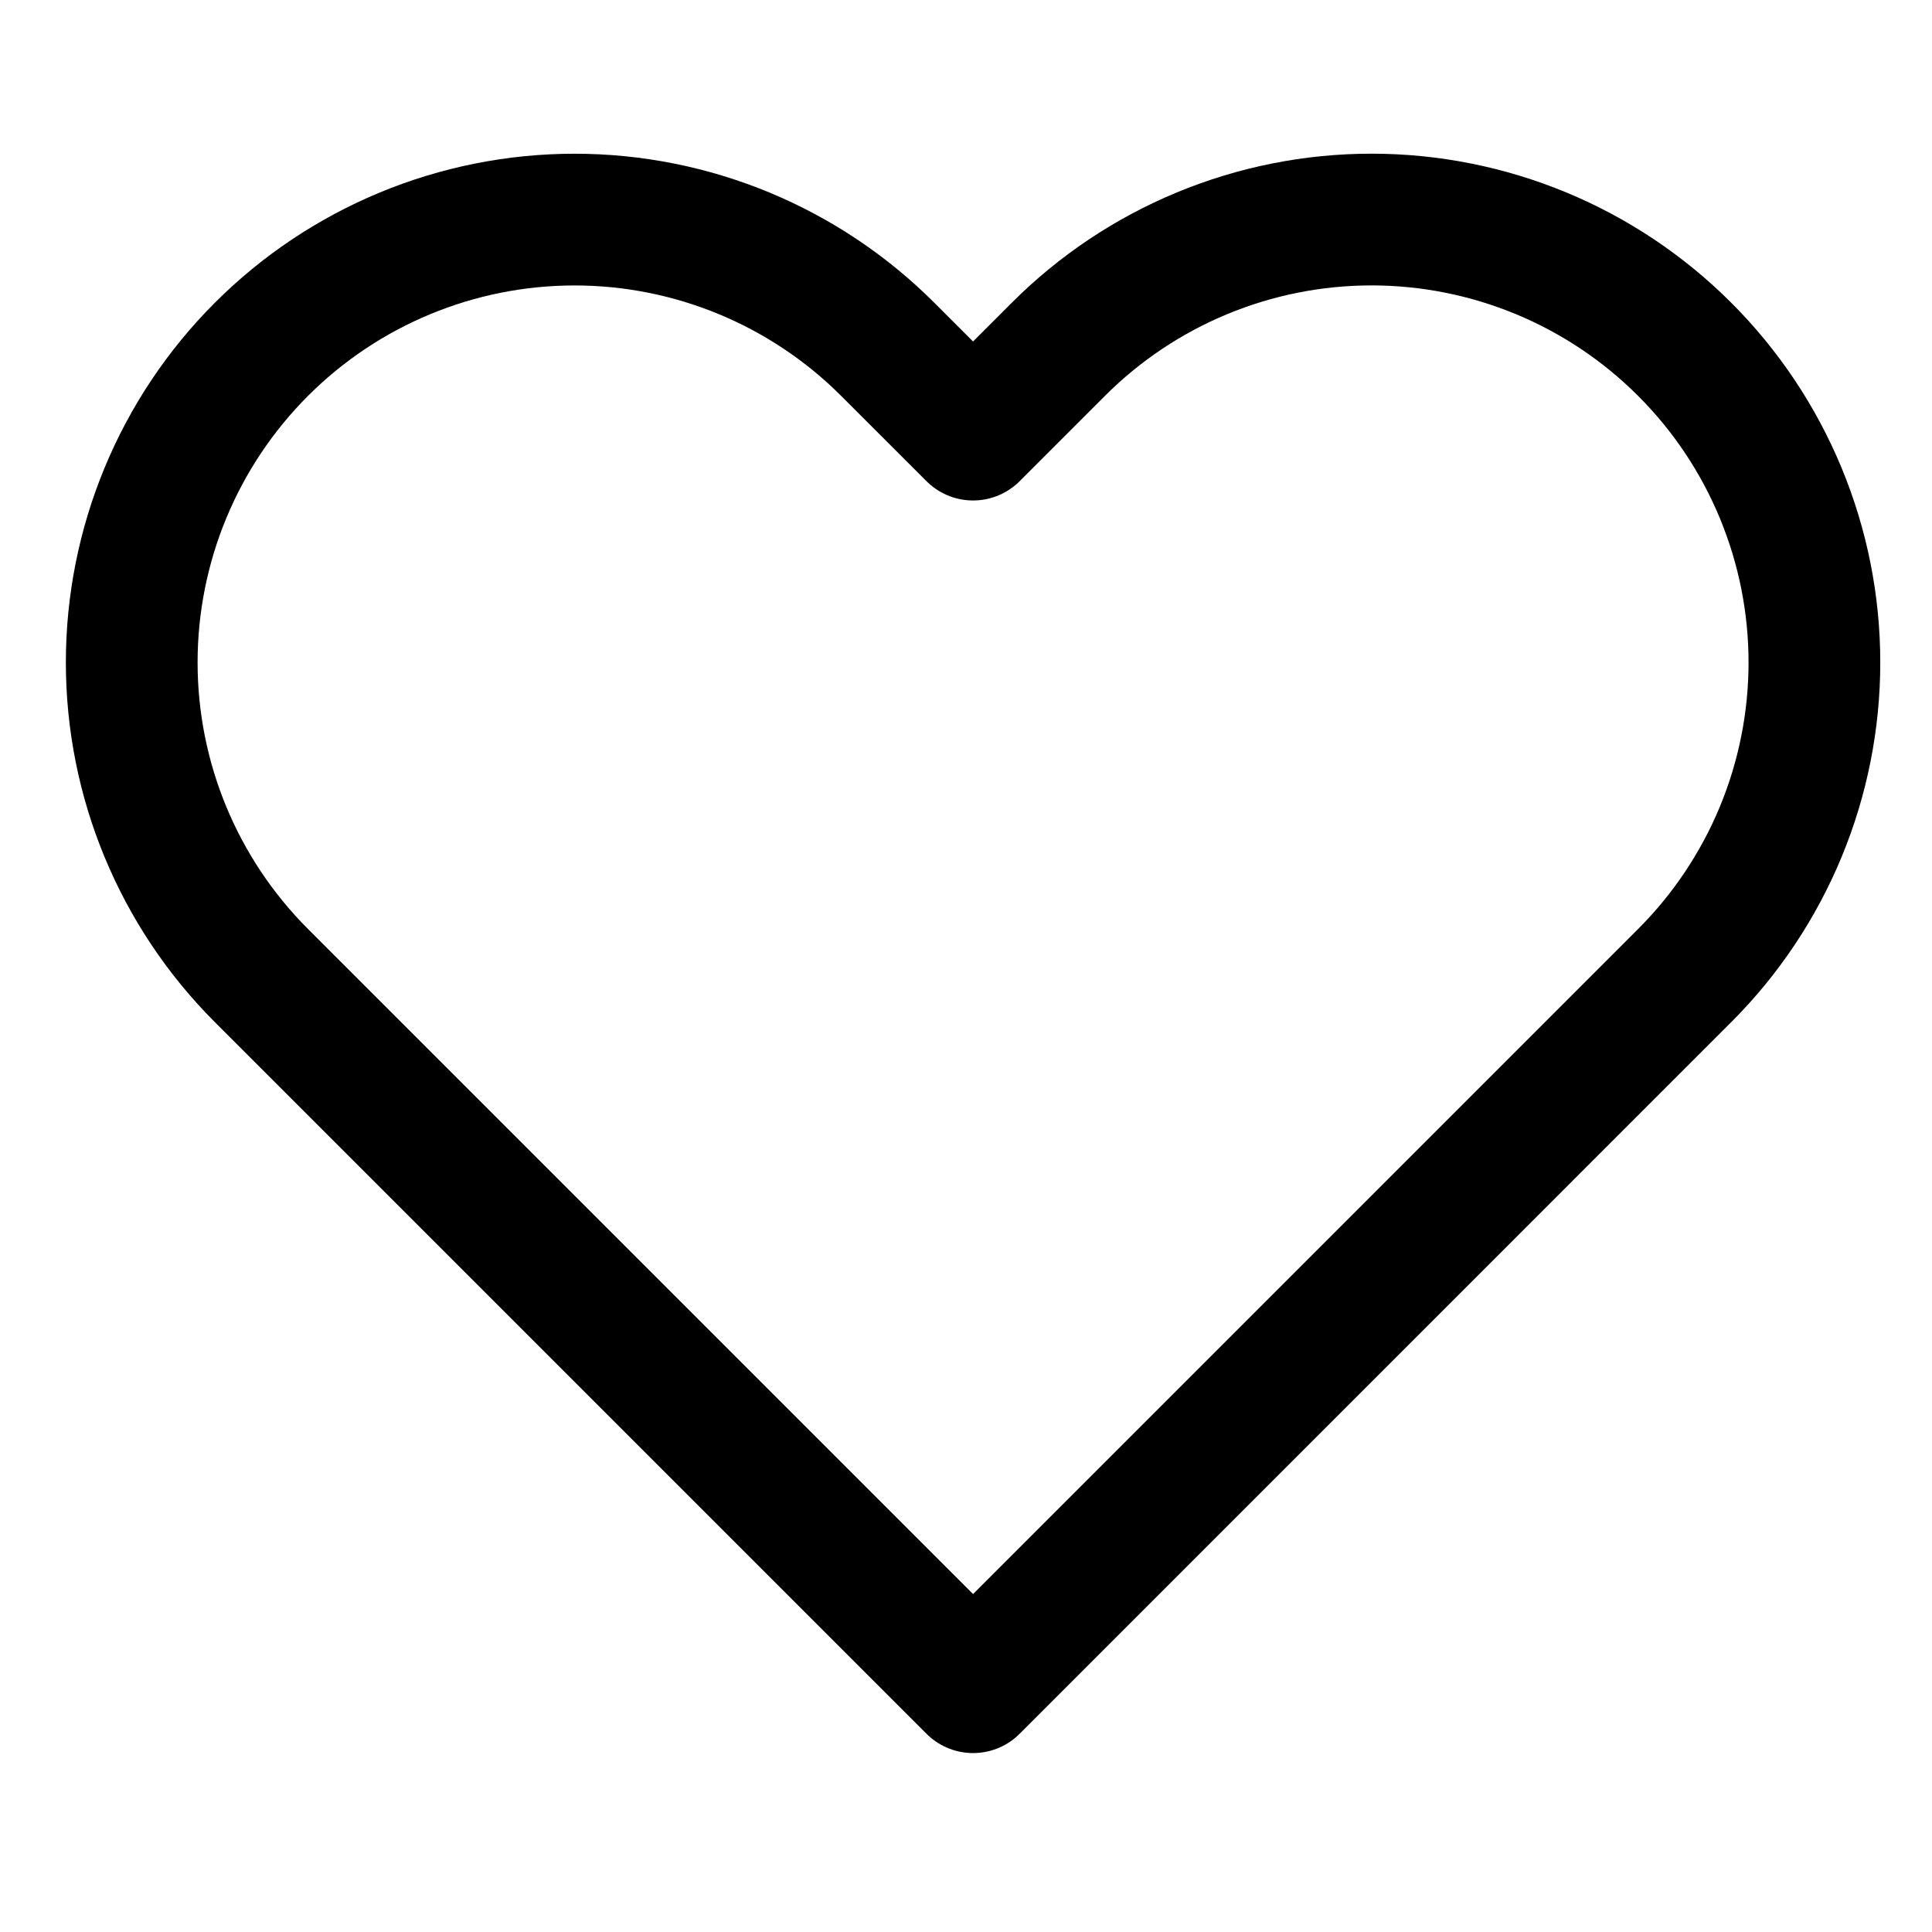 <svg width="44" height="44" viewBox="0 0 44 44" fill="none" xmlns="http://www.w3.org/2000/svg">
<path d="M38.367 7.955C37.431 7.018 36.319 6.275 35.096 5.768C33.872 5.261 32.56 5 31.236 5C29.911 5 28.6 5.261 27.376 5.768C26.152 6.275 25.04 7.018 24.104 7.955L22.161 9.898L20.217 7.955C18.326 6.064 15.761 5.001 13.086 5.001C10.411 5.001 7.845 6.064 5.954 7.955C4.063 9.846 3 12.412 3 15.087C3 17.762 4.063 20.327 5.954 22.218L22.161 38.425L38.367 22.218C39.304 21.282 40.047 20.17 40.554 18.947C41.061 17.723 41.322 16.411 41.322 15.087C41.322 13.762 41.061 12.45 40.554 11.227C40.047 10.003 39.304 8.891 38.367 7.955Z" stroke="black" stroke-width="3" stroke-linecap="round" stroke-linejoin="round"/>
</svg>
